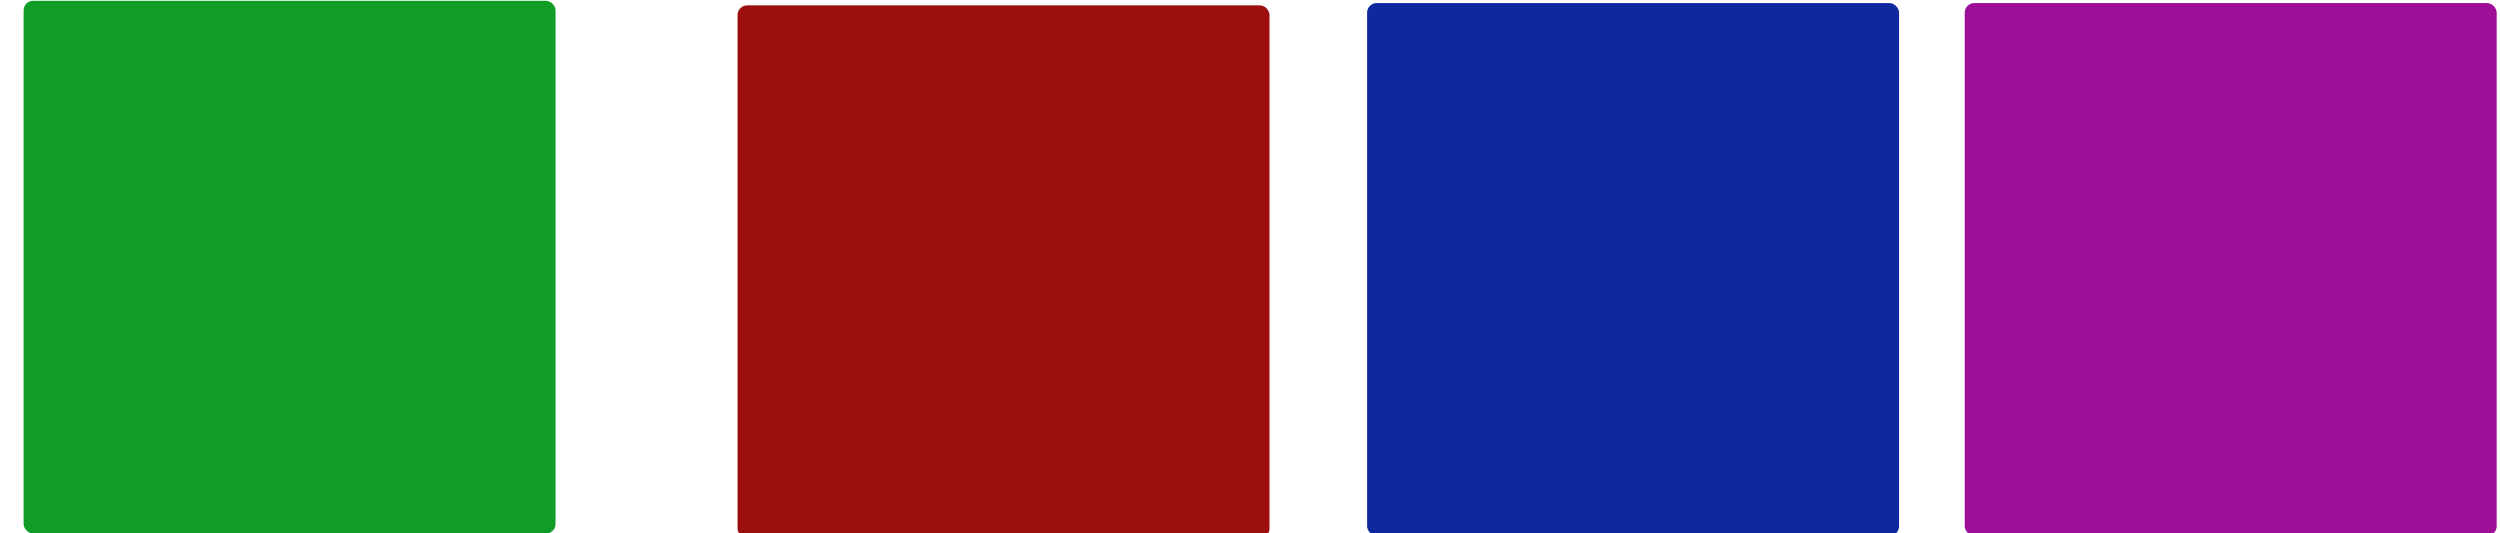 <?xml version="1.0" encoding="UTF-8" standalone="no"?>
<!-- Created with Inkscape (http://www.inkscape.org/) -->

<svg
   width="300mm"
   height="64mm"
   viewBox="0 0 300 64"
   version="1.1"
   id="svg1"
   inkscape:version="1.3.2 (091e20e, 2023-11-25, custom)"
   sodipodi:docname="tilestest.svg"
   xmlns:inkscape="http://www.inkscape.org/namespaces/inkscape"
   xmlns:sodipodi="http://sodipodi.sourceforge.net/DTD/sodipodi-0.dtd"
   xmlns="http://www.w3.org/2000/svg"
   xmlns:svg="http://www.w3.org/2000/svg">
  <sodipodi:namedview
     id="namedview1"
     pagecolor="#ffffff"
     bordercolor="#666666"
     borderopacity="1.0"
     inkscape:showpageshadow="2"
     inkscape:pageopacity="0.0"
     inkscape:pagecheckerboard="0"
     inkscape:deskcolor="#d1d1d1"
     inkscape:document-units="mm"
     showgrid="true"
     inkscape:zoom="0.48331299"
     inkscape:cx="243.11368"
     inkscape:cy="375.53305"
     inkscape:window-width="1450"
     inkscape:window-height="981"
     inkscape:window-x="-8"
     inkscape:window-y="0"
     inkscape:window-maximized="0"
     inkscape:current-layer="layer1">
    <inkscape:grid
       id="grid1"
       units="px"
       originx="0"
       originy="0"
       spacingx="0.265"
       spacingy="0.265"
       empcolor="#3f3fff"
       empopacity="0.251"
       color="#3f3fff"
       opacity="0.125"
       empspacing="8"
       dotted="false"
       gridanglex="30"
       gridanglez="30"
       visible="true" />
  </sodipodi:namedview>
  <defs
     id="defs1" />
  <g
     inkscape:label="Layer 1"
     inkscape:groupmode="layer"
     id="layer1">
    <rect
       style="opacity:1;fill:#0f9d27;fill-opacity:1;stroke-width:0.265"
       id="rect2"
       width="63.834"
       height="63.93"
       x="2.833"
       y="0.096"
       ry="1.147" />
    <rect
       style="opacity:1;fill:#9d0f0f;fill-opacity:1;stroke-width:0.265"
       id="rect3"
       width="63.834"
       height="63.93"
       x="88.507"
       y="0.643"
       ry="1.147" />
    <rect
       style="opacity:1;fill:#0f289d;fill-opacity:1;stroke-width:0.265"
       id="rect4"
       width="63.834"
       height="63.93"
       x="164.053"
       y="0.369"
       ry="1.147" />
    <rect
       style="opacity:1;fill:#9d0f97;fill-opacity:1;stroke-width:0.265"
       id="rect5"
       width="63.834"
       height="63.93"
       x="235.767"
       y="0.369"
       ry="1.147" />
  </g>
</svg>
